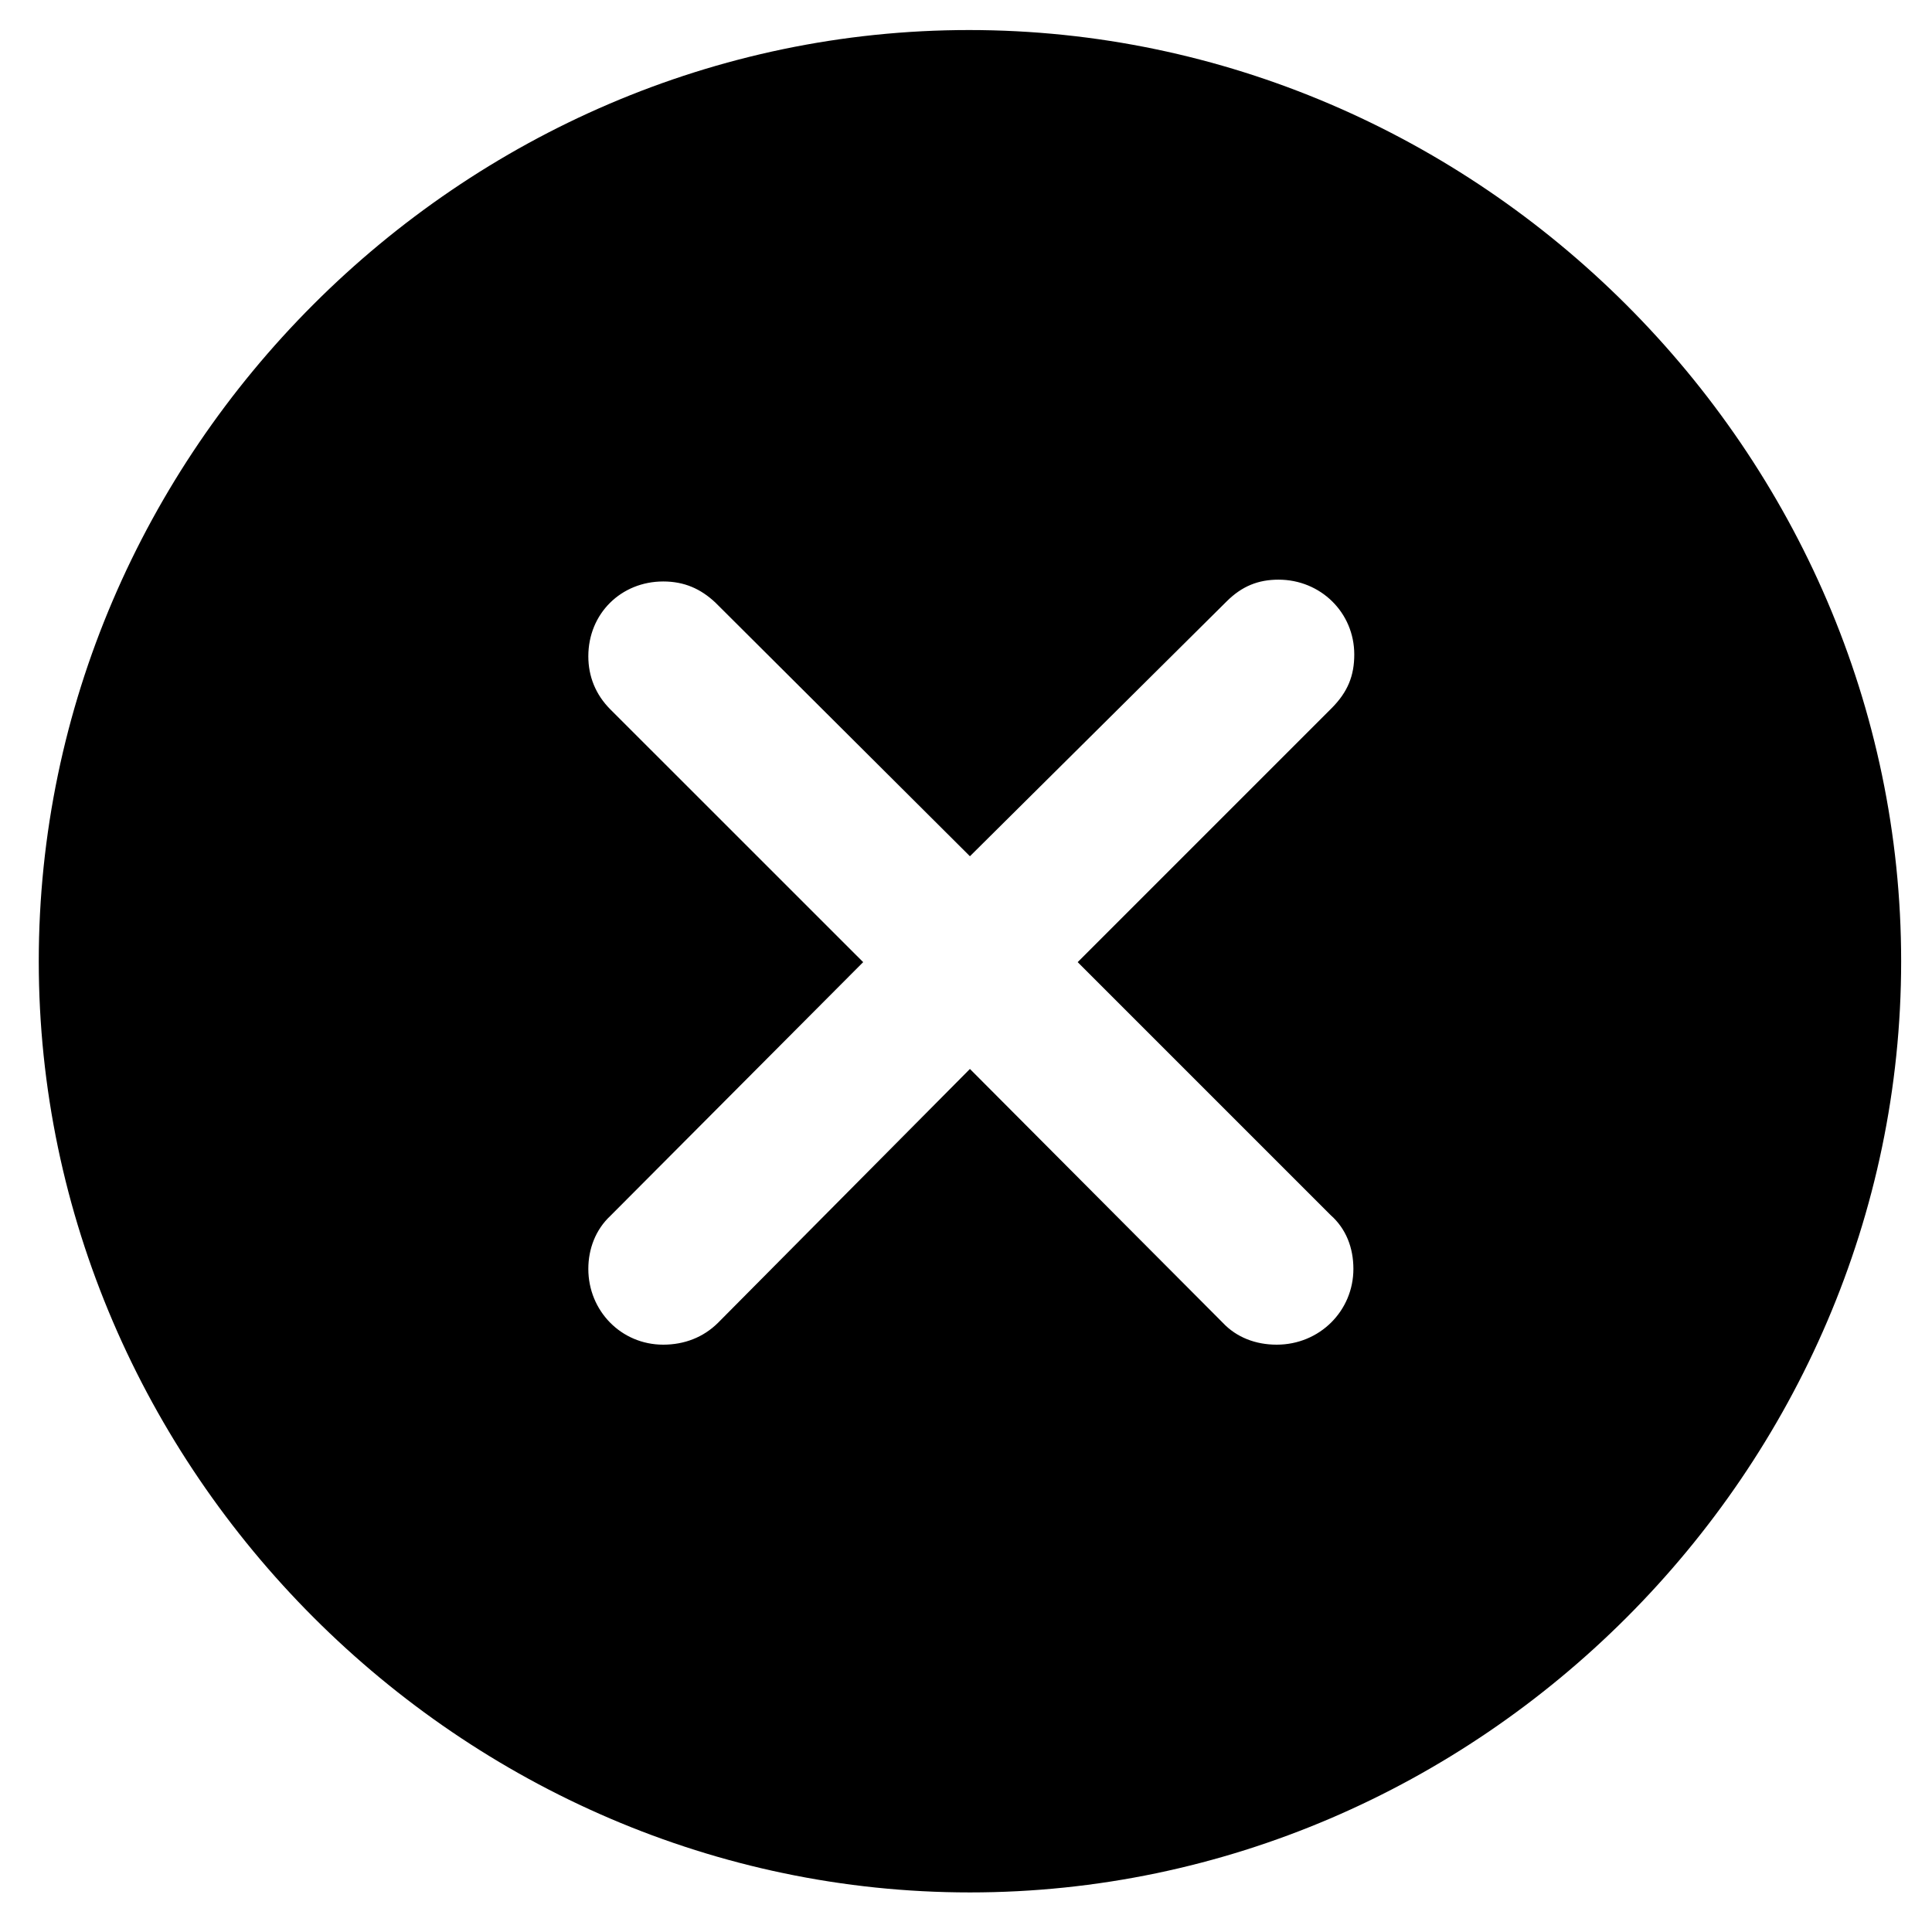 <svg width="31" height="31" viewBox="0 0 31 31" fill="none" xmlns="http://www.w3.org/2000/svg">
<path d="M15.563 30.365C7.404 30.365 0.622 23.583 0.622 15.424C0.622 7.25 7.39 0.482 15.549 0.482C23.723 0.482 30.505 7.25 30.505 15.424C30.505 23.583 23.737 30.365 15.563 30.365ZM10.642 21.576C10.979 21.576 11.286 21.459 11.521 21.225L15.563 17.152L19.621 21.225C19.841 21.459 20.148 21.576 20.485 21.576C21.174 21.576 21.716 21.034 21.716 20.36C21.716 20.023 21.599 19.716 21.35 19.496L17.292 15.438L21.364 11.366C21.628 11.102 21.73 10.839 21.73 10.502C21.73 9.828 21.189 9.301 20.515 9.301C20.192 9.301 19.929 9.403 19.68 9.652L15.563 13.739L11.477 9.667C11.242 9.447 10.979 9.33 10.642 9.33C9.968 9.33 9.44 9.843 9.44 10.531C9.44 10.854 9.558 11.146 9.792 11.381L13.85 15.438L9.792 19.511C9.558 19.73 9.44 20.038 9.44 20.36C9.44 21.034 9.968 21.576 10.642 21.576Z" fill="#D12E2E" style="fill:#D12E2E;fill:color(display-p3 0.822 0.181 0.181);fill-opacity:1;"/>
</svg>
